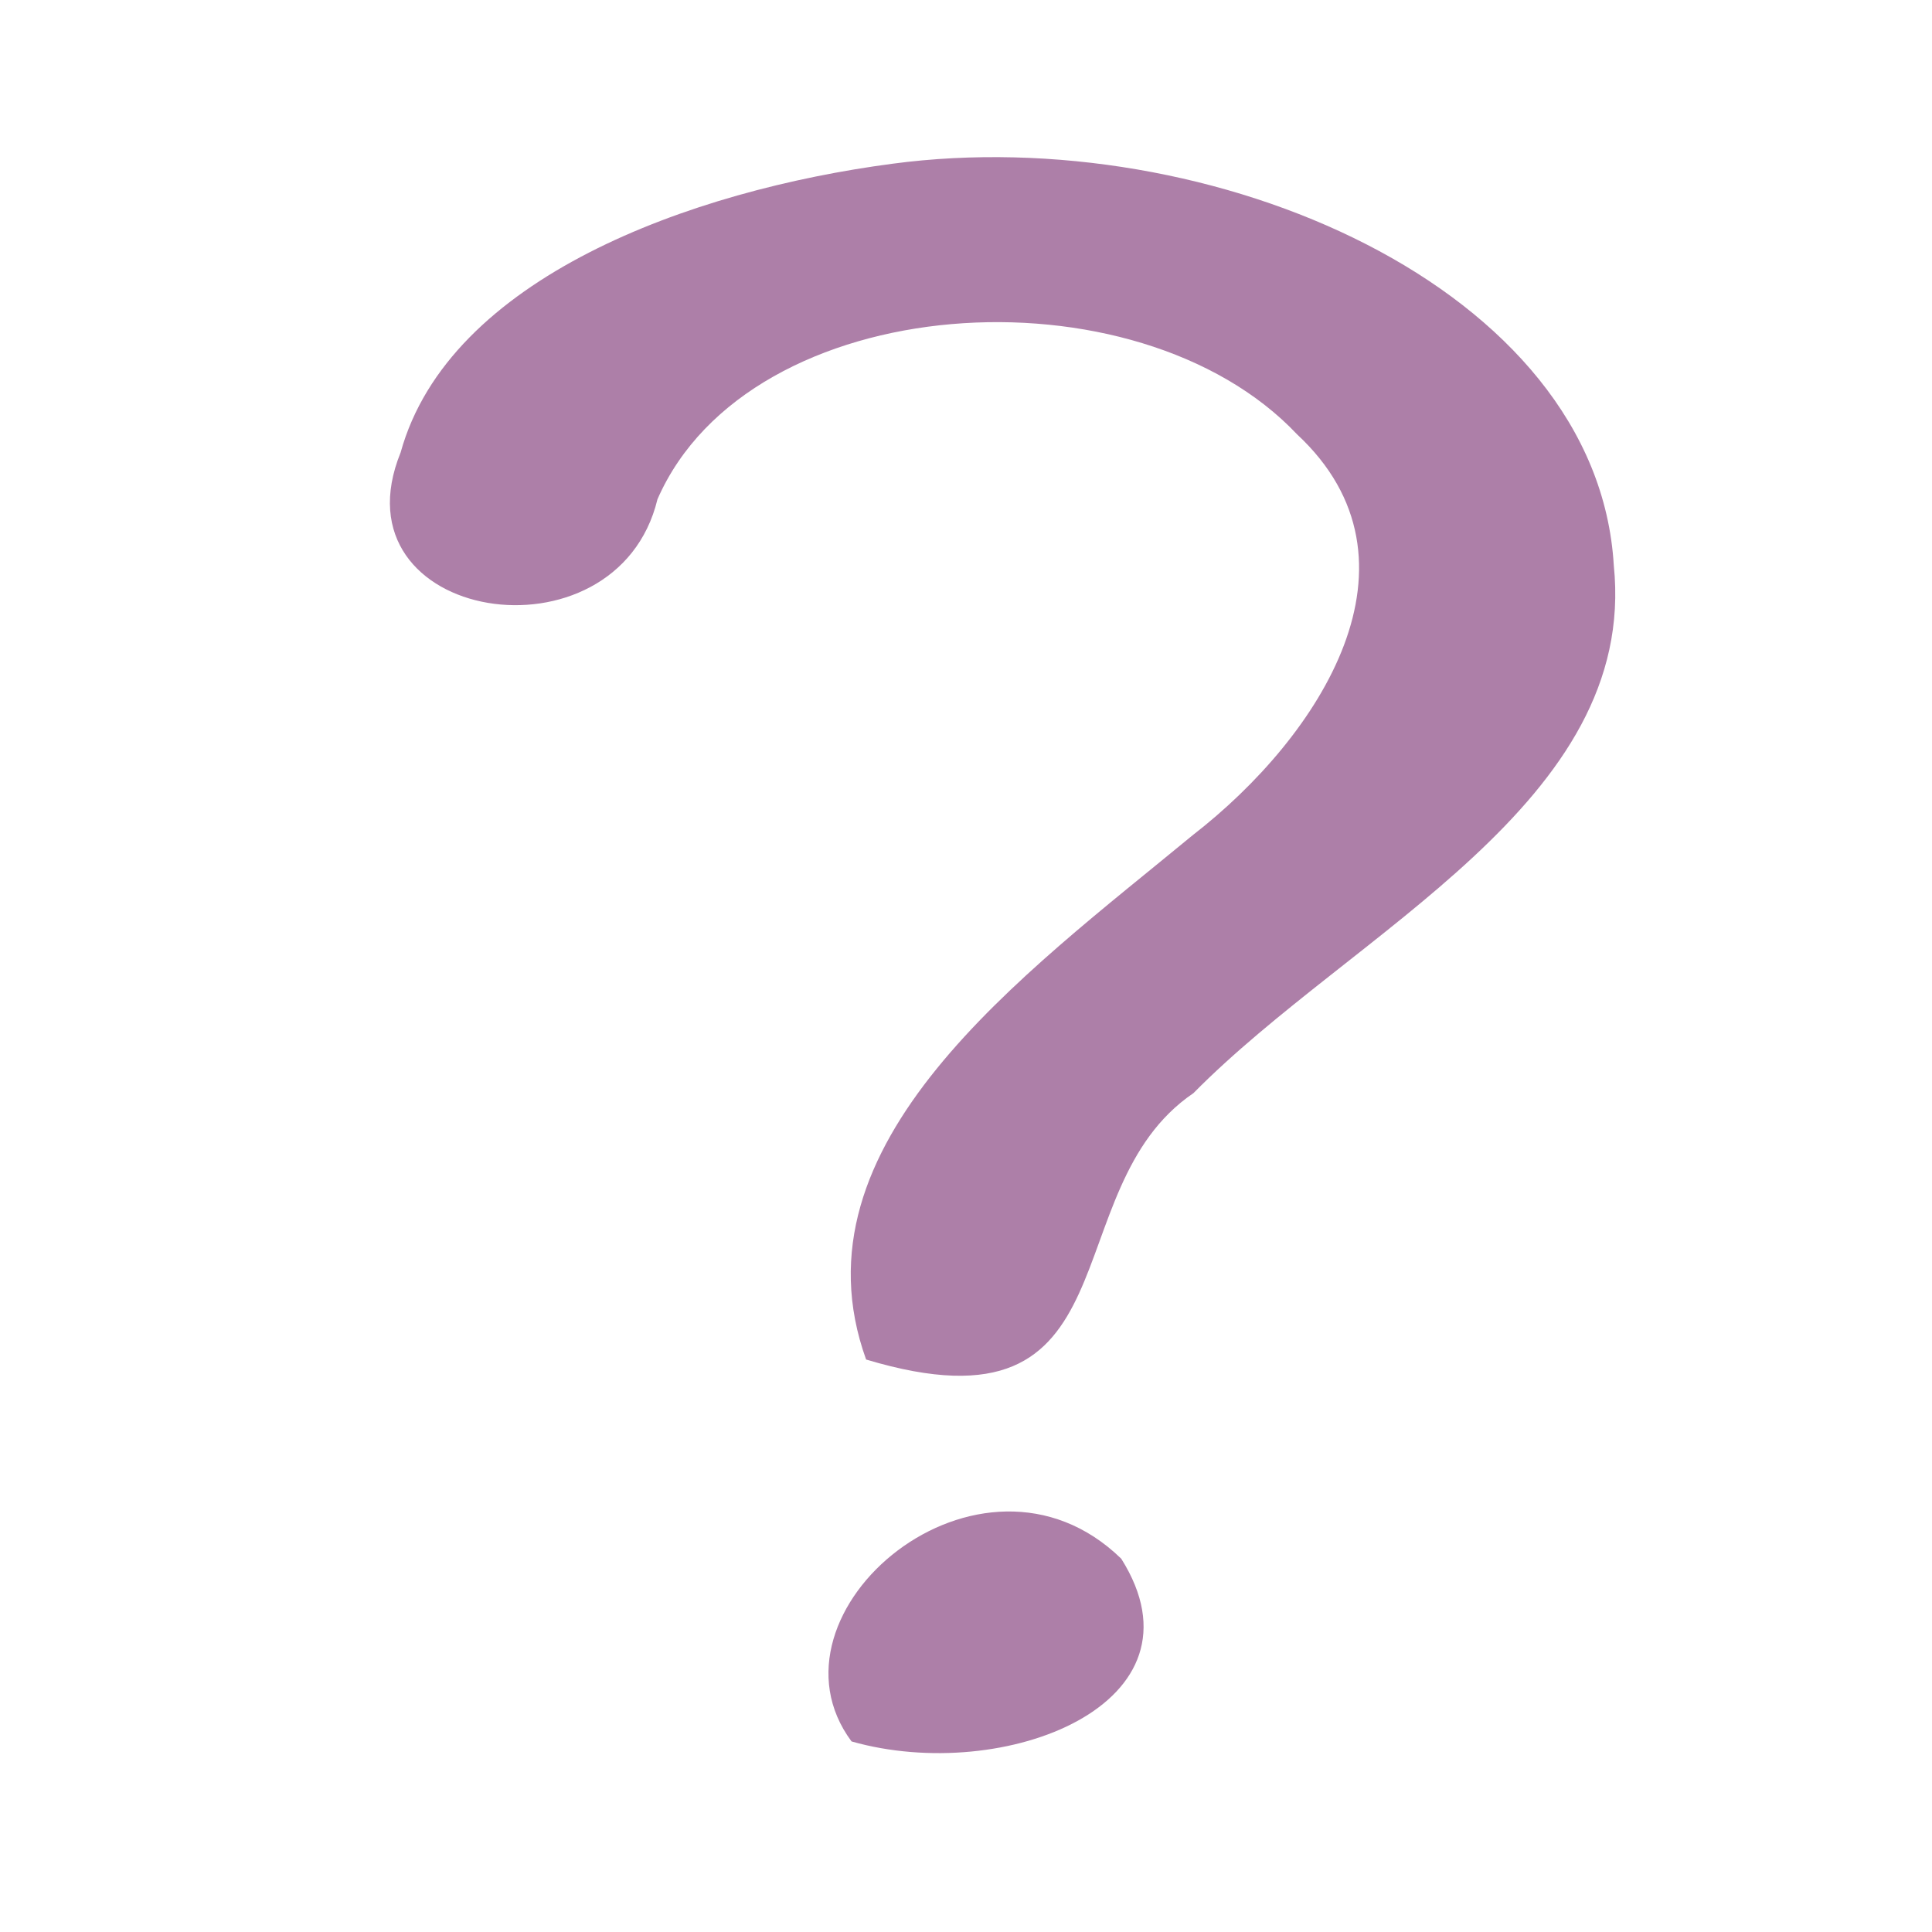 <?xml version="1.0" encoding="UTF-8" standalone="no"?>
<!-- Created with Inkscape (http://www.inkscape.org/) -->

<svg
        xmlns:dc="http://purl.org/dc/elements/1.1/"
        xmlns:cc="http://creativecommons.org/ns#"
        xmlns:rdf="http://www.w3.org/1999/02/22-rdf-syntax-ns#"
        xmlns="http://www.w3.org/2000/svg"
        xmlns:sodipodi="http://sodipodi.sourceforge.net/DTD/sodipodi-0.dtd"
        xmlns:inkscape="http://www.inkscape.org/namespaces/inkscape"
        width="64px"
        height="64px"
        id="svg2985"
        version="1.1"
        inkscape:version="0.48.1 r9760"
        sodipodi:docname="question.svg">
  <defs
     id="defs2987" />
  <sodipodi:namedview
     id="base"
     pagecolor="#ffffff"
     bordercolor="#666666"
     borderopacity="1.0"
     inkscape:pageopacity="0.0"
     inkscape:pageshadow="2"
     inkscape:zoom="2.75"
     inkscape:cx="40.260525"
     inkscape:cy="32.55591"
     inkscape:current-layer="layer1"
     showgrid="true"
     inkscape:document-units="px"
     inkscape:grid-bbox="true"
     inkscape:window-width="678"
     inkscape:window-height="628"
     inkscape:window-x="93"
     inkscape:window-y="234"
     inkscape:window-maximized="0" />
  <g
     id="layer1"
     inkscape:label="Layer 1"
     inkscape:groupmode="layer">
    <g
       transform="matrix(1.042,0,0,0.832,4.604,0.727)"
       style="font-size:86.268px;font-style:normal;font-weight:normal;line-height:125%;letter-spacing:0px;word-spacing:0px;fill:#ad7fa8;fill-opacity:1;stroke:none;font-family:Sans"
       id="text5220">
      <path
         d="M 23.116,53.256 C 20.639,44.646 28.125,37.939 33.491,32.387 37.568,28.434 41.149,21.47 36.817,16.42 31.712,9.653 19.41,10.619 16.483,19.005 15.188,25.716 6.123,23.914 8.318,17.141 9.854,10.187 17.539,6.705 23.955,5.645 34.079,3.954 46.365,10.563 46.886,21.64 c 0.775,9.447 -8.256,14.526 -13.363,21.009 -4.537,3.86 -1.701,13.881 -10.407,10.607 z m -0.463,15.206 c -3.051,-5.144 4.111,-12.711 8.574,-7.276 2.902,5.767 -3.713,9.005 -8.574,7.276 z"
         id="path5229"
         inkscape:connector-curvature="0"
         style="fill:#ad7fa8" />
    </g>
  </g>
</svg>
